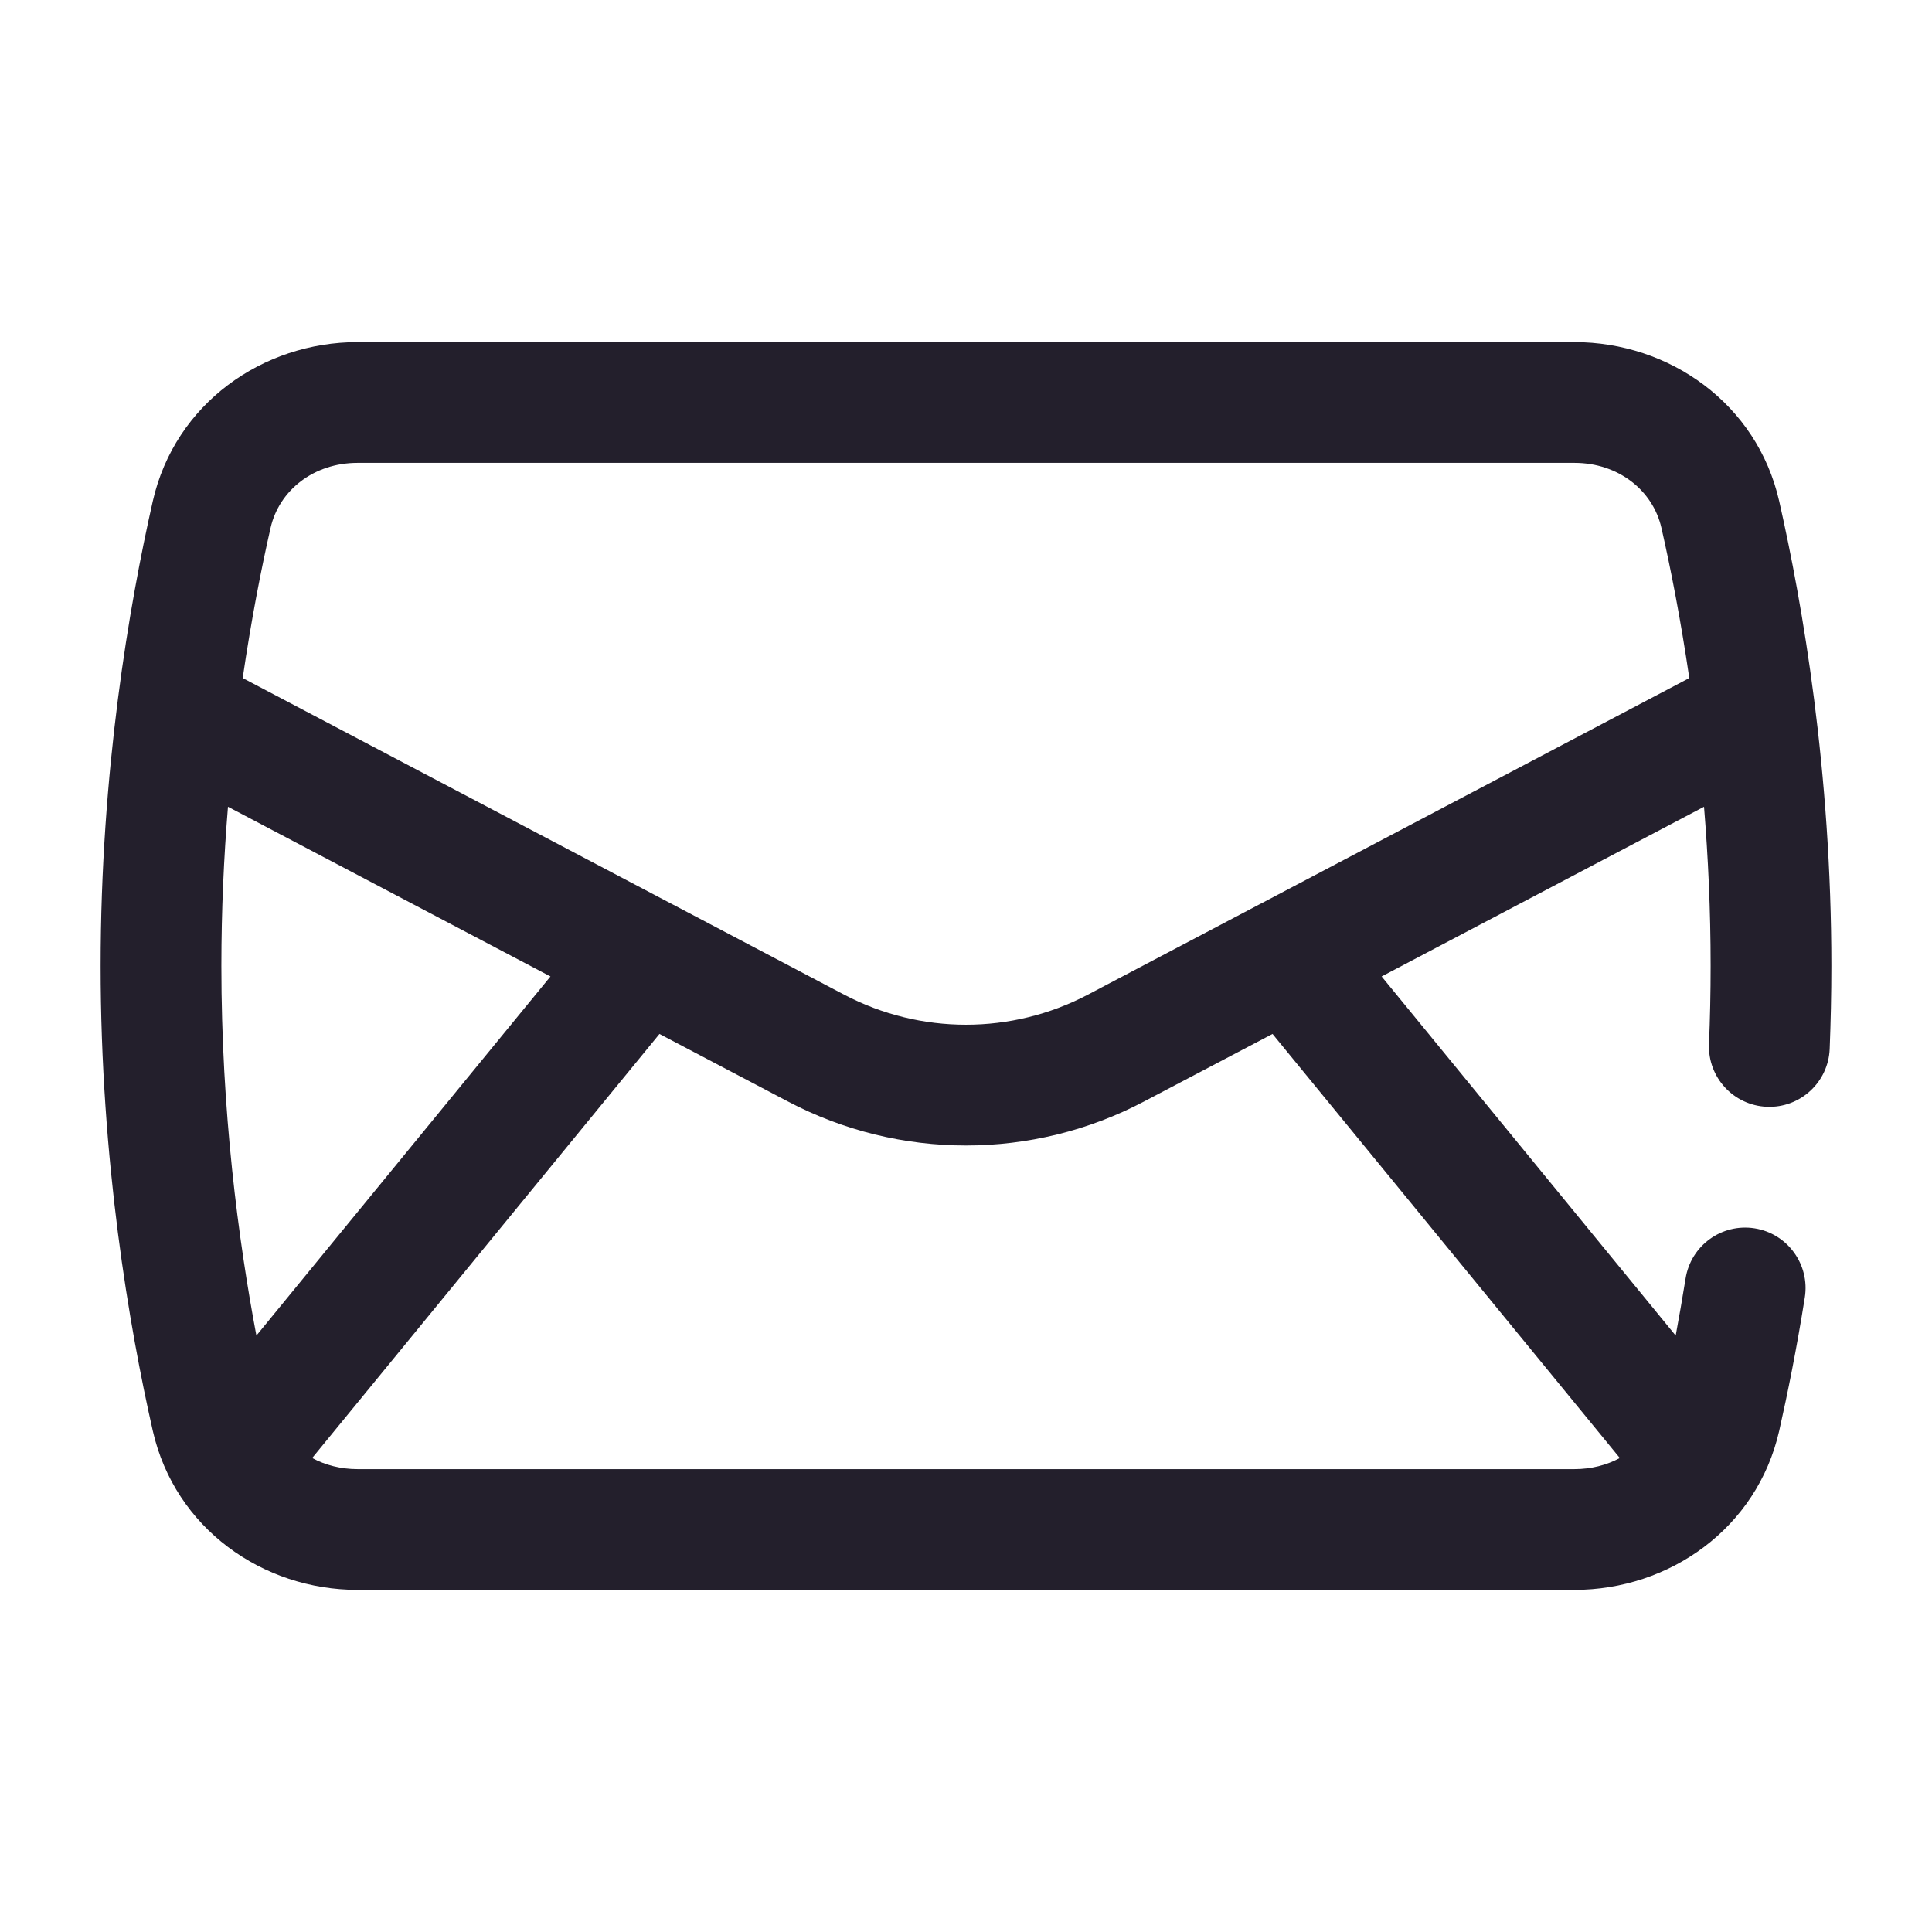<svg width="24" height="24" viewBox="0 0 24 24" fill="none" xmlns="http://www.w3.org/2000/svg">
<path fill-rule="evenodd" clip-rule="evenodd" d="M1.898 6.226C2.174 5.012 3.265 4.25 4.442 4.25H19.558C20.735 4.25 21.826 5.012 22.102 6.226C22.395 7.518 22.75 9.58 22.75 12C22.75 12.352 22.742 12.696 22.729 13.031C22.712 13.444 22.363 13.766 21.949 13.749C21.535 13.732 21.213 13.383 21.23 12.969C21.243 12.654 21.25 12.33 21.25 12C21.25 11.306 21.219 10.643 21.168 10.022L17.163 12.13L20.816 16.591C20.857 16.369 20.899 16.132 20.939 15.882C21.004 15.473 21.388 15.194 21.797 15.259C22.206 15.324 22.485 15.709 22.42 16.118C22.319 16.755 22.206 17.313 22.102 17.774C21.826 18.988 20.735 19.75 19.558 19.75H4.442C3.265 19.75 2.174 18.988 1.898 17.774C1.605 16.482 1.25 14.42 1.25 12C1.25 9.58 1.605 7.518 1.898 6.226ZM20.122 18.112L15.808 12.844L14.212 13.683C12.828 14.412 11.172 14.412 9.788 13.683L8.192 12.844L3.878 18.112C4.041 18.2 4.233 18.25 4.442 18.25H19.558C19.767 18.25 19.959 18.2 20.122 18.112ZM3.185 16.591L6.838 12.13L2.832 10.022C2.781 10.643 2.75 11.306 2.75 12C2.75 13.804 2.96 15.401 3.185 16.591ZM3.015 8.423L8.335 11.224C8.344 11.228 8.353 11.233 8.362 11.238L10.486 12.356C11.434 12.854 12.566 12.854 13.514 12.356L15.638 11.238C15.647 11.233 15.656 11.228 15.665 11.224L20.985 8.423C20.878 7.694 20.754 7.063 20.639 6.558C20.533 6.092 20.104 5.75 19.558 5.75H4.442C3.896 5.75 3.467 6.092 3.361 6.558C3.246 7.063 3.122 7.694 3.015 8.423Z" fill="#231F2C"/>
</svg>
